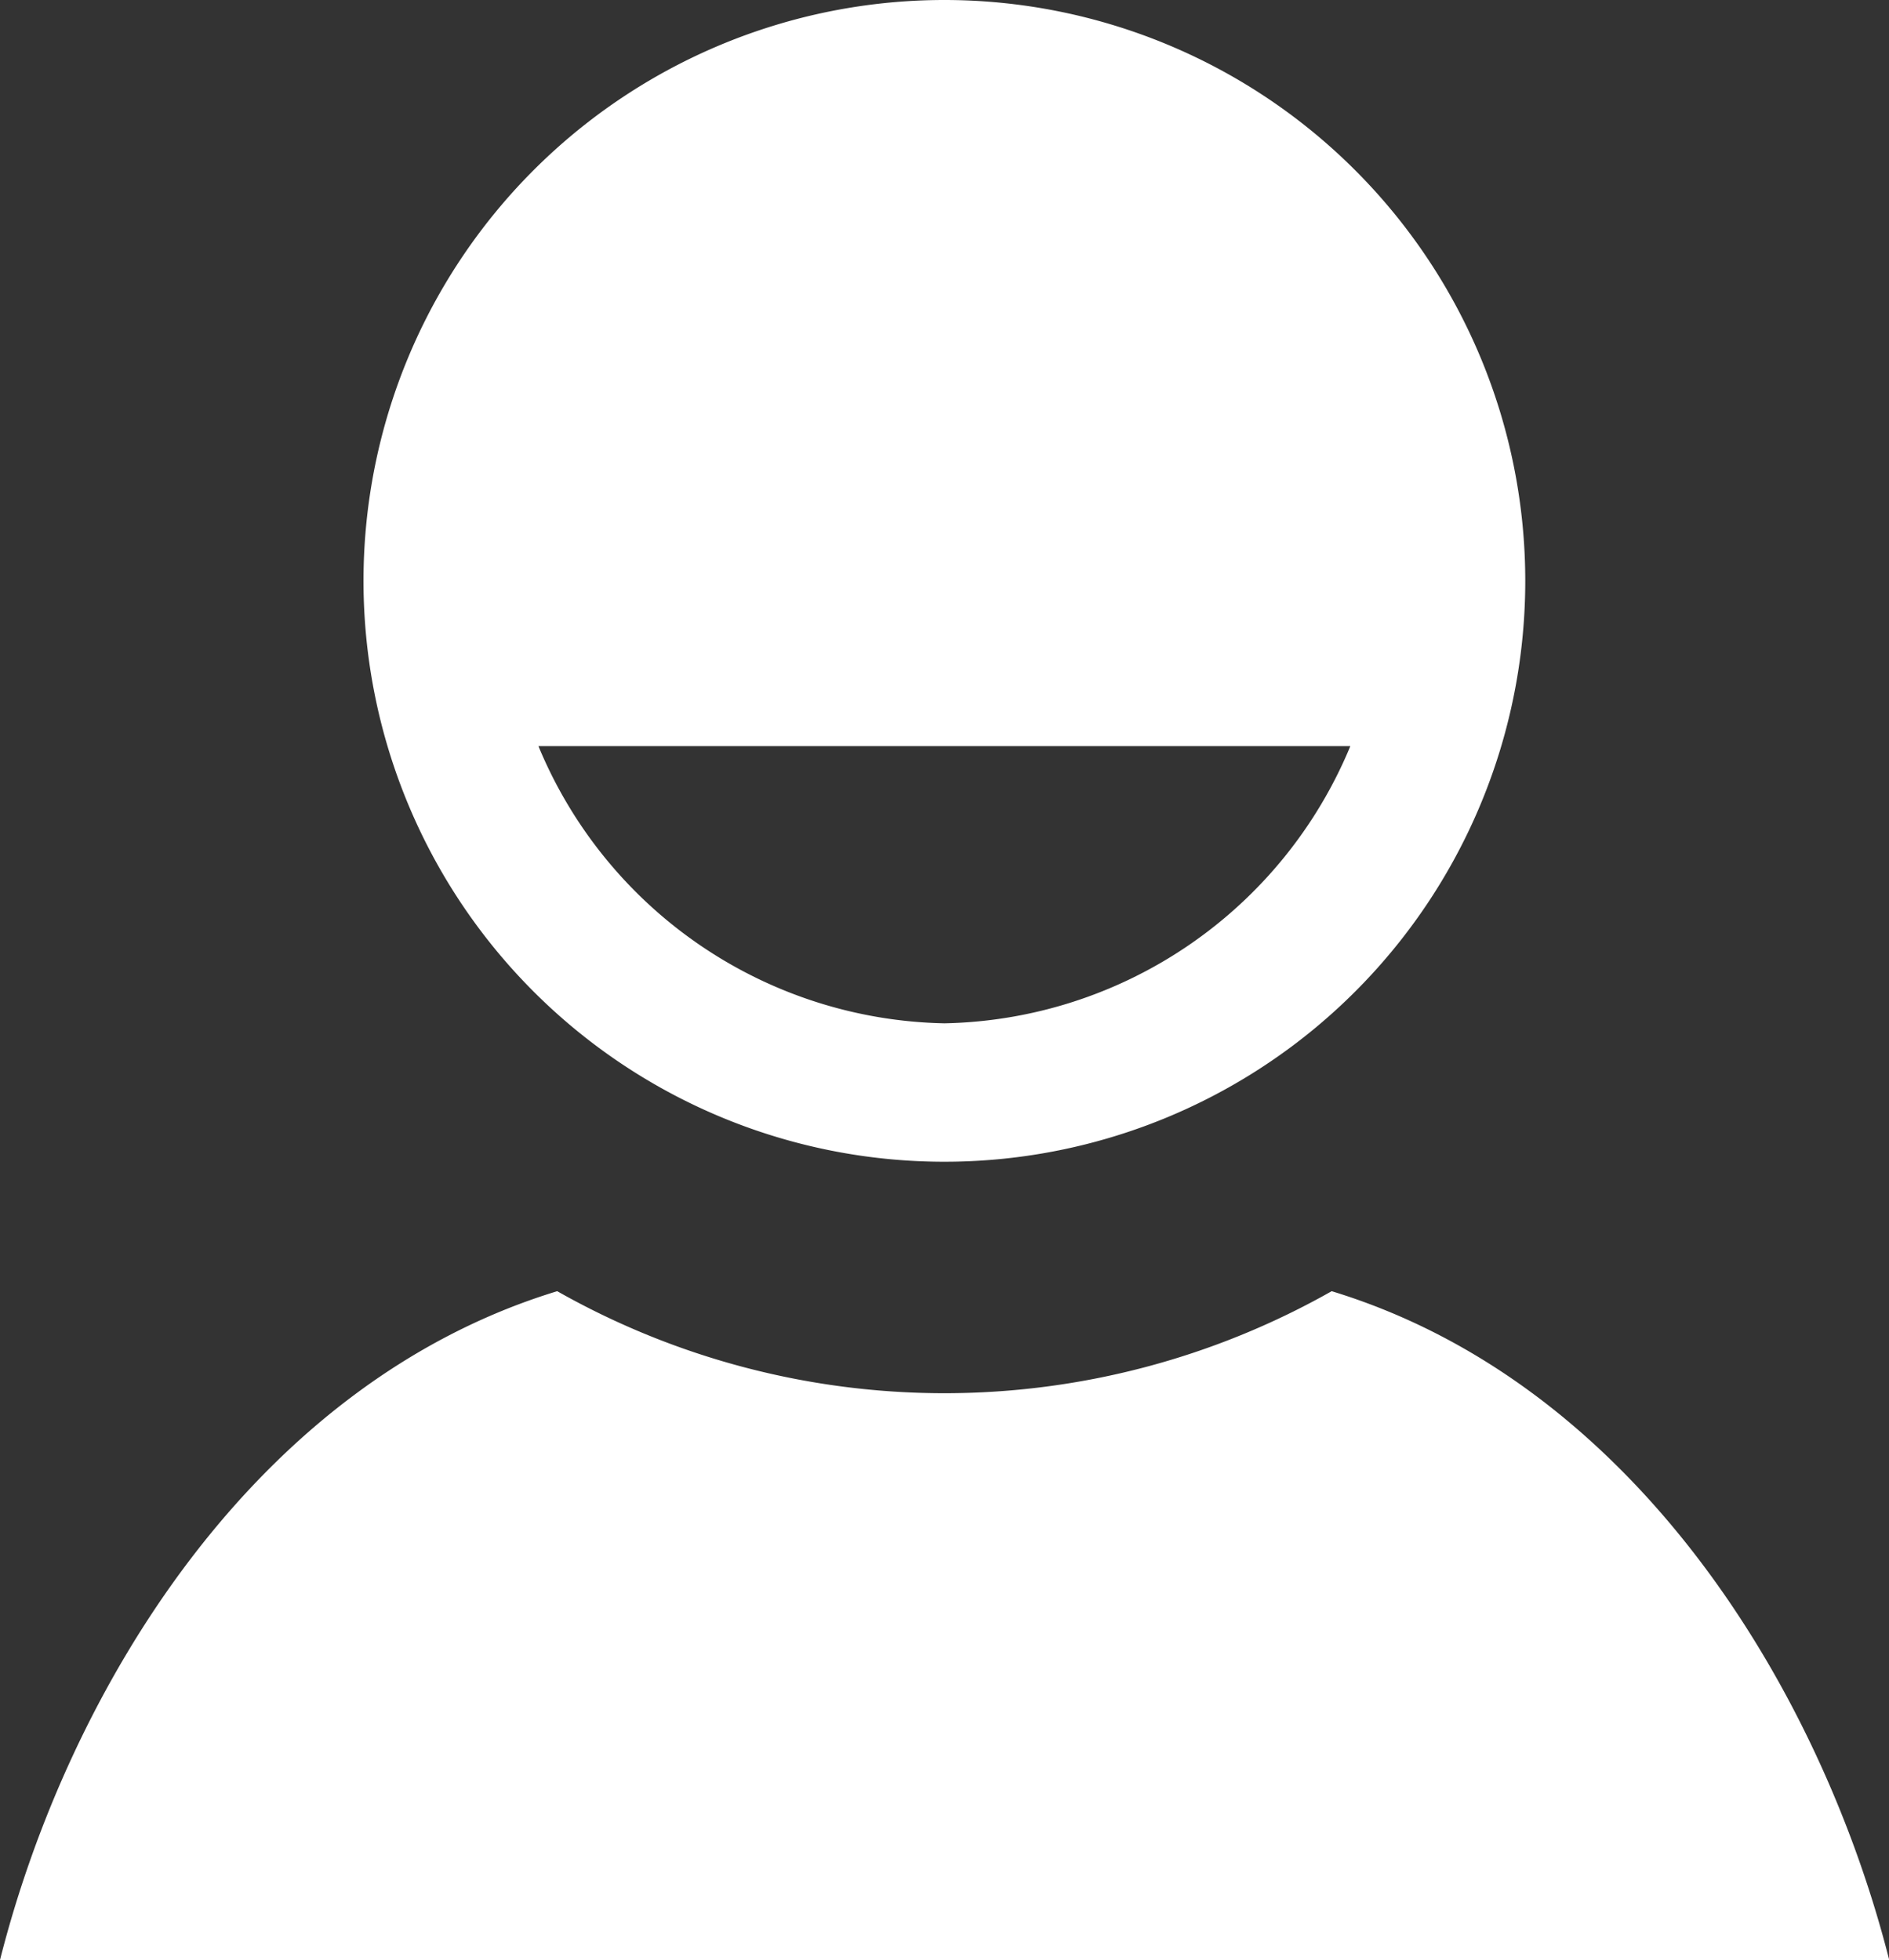 <svg xmlns="http://www.w3.org/2000/svg" width="16.198" height="16.807" viewBox="0 0 16.198 16.807">
  <rect x="0" y="0" width="16.198" height="16.807" fill="#333333" stroke="none"/>
  <g id="Icon_ionic-md-contacts" data-name="Icon ionic-md-contacts" transform="translate(24.027 13.452)">
    <path id="Path_7098" data-name="Path 7098" d="M13.669,24.183a6.739,6.739,0,0,1-6.641,0c-2.6.793-4.192,3.42-4.778,5.735h16.2C17.861,27.6,16.269,24.976,13.669,24.183Z" transform="translate(-26.277 -26.563)" fill="#fff"/>
    <path id="Path_7099" data-name="Path 7099" d="M10.12,8.44A4.981,4.981,0,1,0,15.1,13.421,4.982,4.982,0,0,0,10.12,8.44Zm0,8.775a3.849,3.849,0,0,1-3.482-2.377H13.6A3.849,3.849,0,0,1,10.12,17.215Z" transform="translate(-26.048 -21.892)" fill="#fff"/>
  </g>
</svg>
